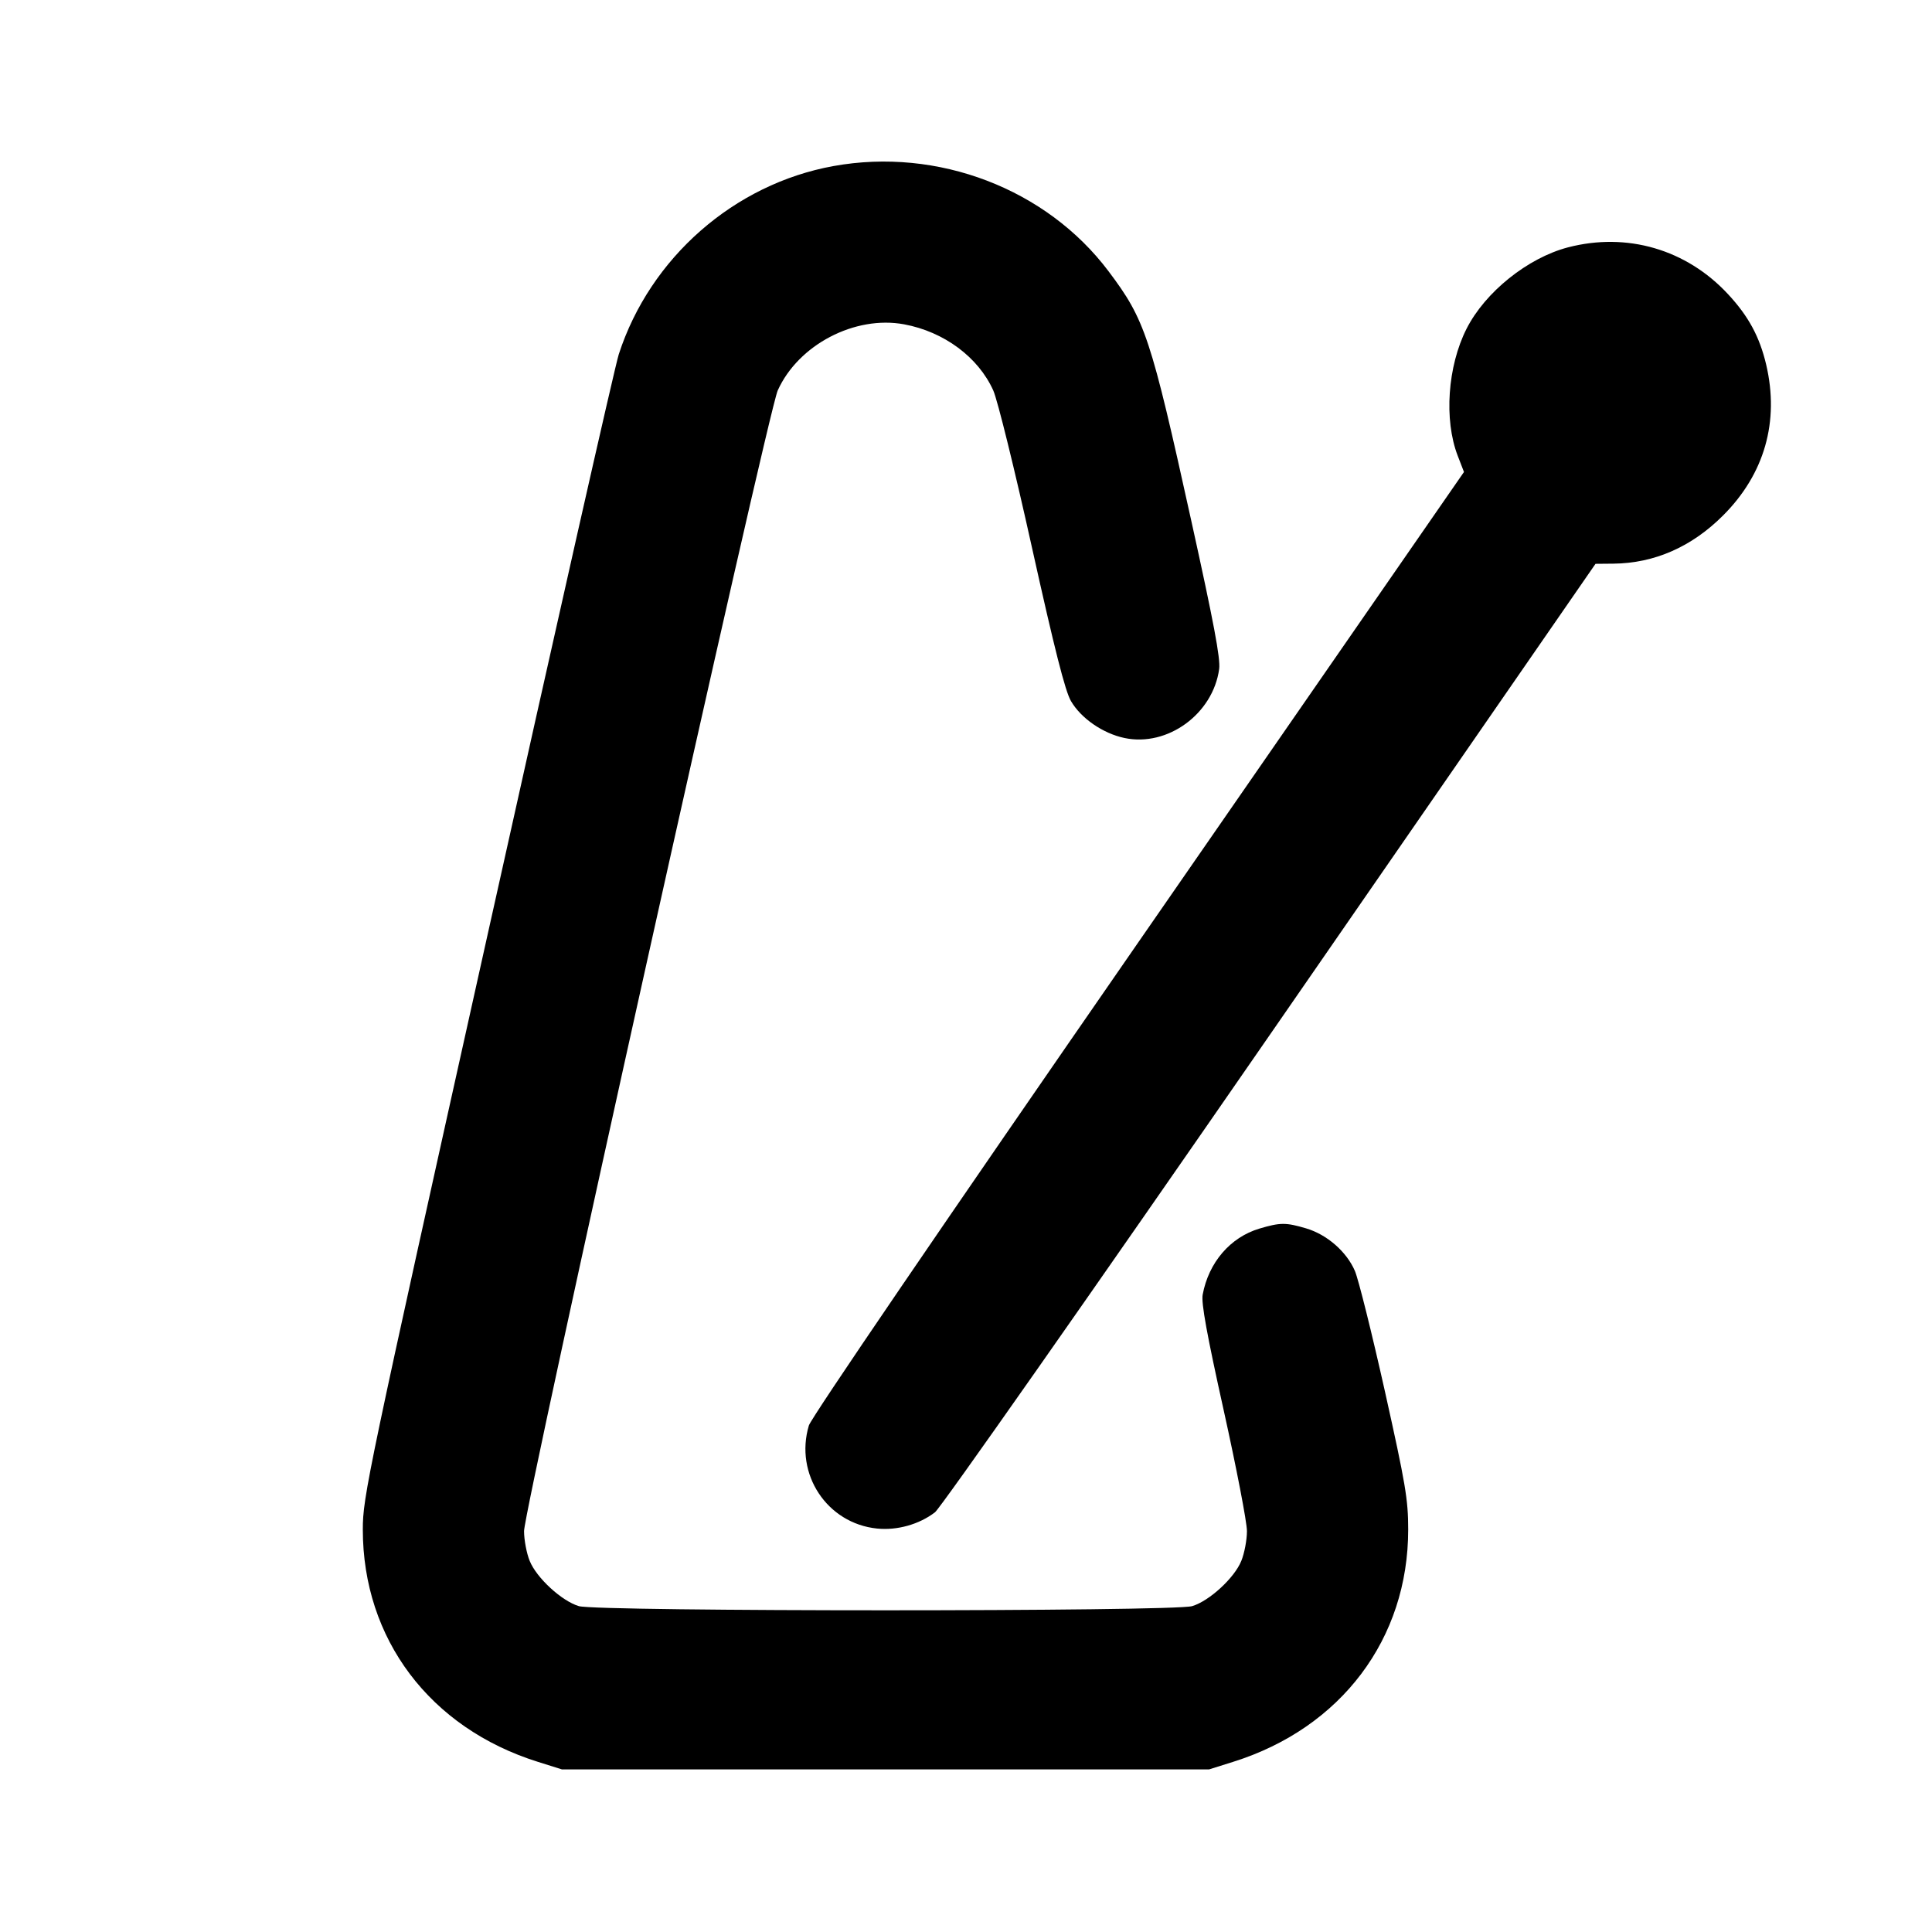 <svg xmlns="http://www.w3.org/2000/svg" width="24" height="24" viewBox="0 0 24 24" fill="none" stroke="currentColor" stroke-width="2" stroke-linecap="round" stroke-linejoin="round"><path d="M10.353 2.063 C 9.121 2.286,8.076 3.201,7.687 4.400 C 7.640 4.543,6.906 7.792,6.055 11.620 C 4.558 18.349,4.507 18.594,4.507 19.000 C 4.507 20.359,5.340 21.465,6.681 21.886 L 6.980 21.980 11.000 21.980 L 15.020 21.980 15.319 21.886 C 16.660 21.465,17.494 20.358,17.493 19.000 C 17.493 18.626,17.461 18.439,17.203 17.280 C 17.043 16.565,16.876 15.894,16.831 15.788 C 16.728 15.549,16.485 15.336,16.224 15.259 C 15.974 15.185,15.904 15.185,15.645 15.262 C 15.283 15.370,15.014 15.683,14.940 16.083 C 14.921 16.187,14.992 16.577,15.202 17.523 C 15.360 18.236,15.490 18.910,15.490 19.020 C 15.490 19.130,15.458 19.297,15.420 19.390 C 15.335 19.601,15.022 19.889,14.809 19.952 C 14.582 20.021,7.418 20.021,7.191 19.952 C 6.978 19.889,6.665 19.601,6.580 19.390 C 6.542 19.297,6.510 19.130,6.510 19.020 C 6.510 18.742,9.538 5.124,9.661 4.851 C 9.916 4.283,10.620 3.915,11.232 4.029 C 11.727 4.121,12.153 4.437,12.339 4.851 C 12.391 4.966,12.607 5.842,12.819 6.800 C 13.101 8.070,13.232 8.586,13.304 8.709 C 13.429 8.924,13.702 9.112,13.970 9.168 C 14.505 9.280,15.069 8.868,15.145 8.310 C 15.162 8.181,15.079 7.739,14.801 6.480 C 14.294 4.180,14.226 3.975,13.771 3.370 C 13.000 2.345,11.650 1.828,10.353 2.063 M19.477 3.073 C 18.978 3.204,18.449 3.628,18.218 4.084 C 17.982 4.550,17.936 5.214,18.108 5.661 L 18.186 5.863 14.141 11.705 C 11.698 15.234,10.077 17.611,10.048 17.708 C 9.868 18.311,10.273 18.924,10.894 18.988 C 11.144 19.014,11.418 18.937,11.615 18.786 C 11.684 18.733,13.558 16.061,15.780 12.847 L 19.820 7.004 20.042 7.002 C 20.551 6.997,21.014 6.794,21.404 6.404 C 21.920 5.889,22.106 5.236,21.940 4.529 C 21.858 4.182,21.720 3.927,21.465 3.653 C 20.948 3.097,20.211 2.882,19.477 3.073 " stroke="none" fill-rule="evenodd" fill="black"></path></svg>